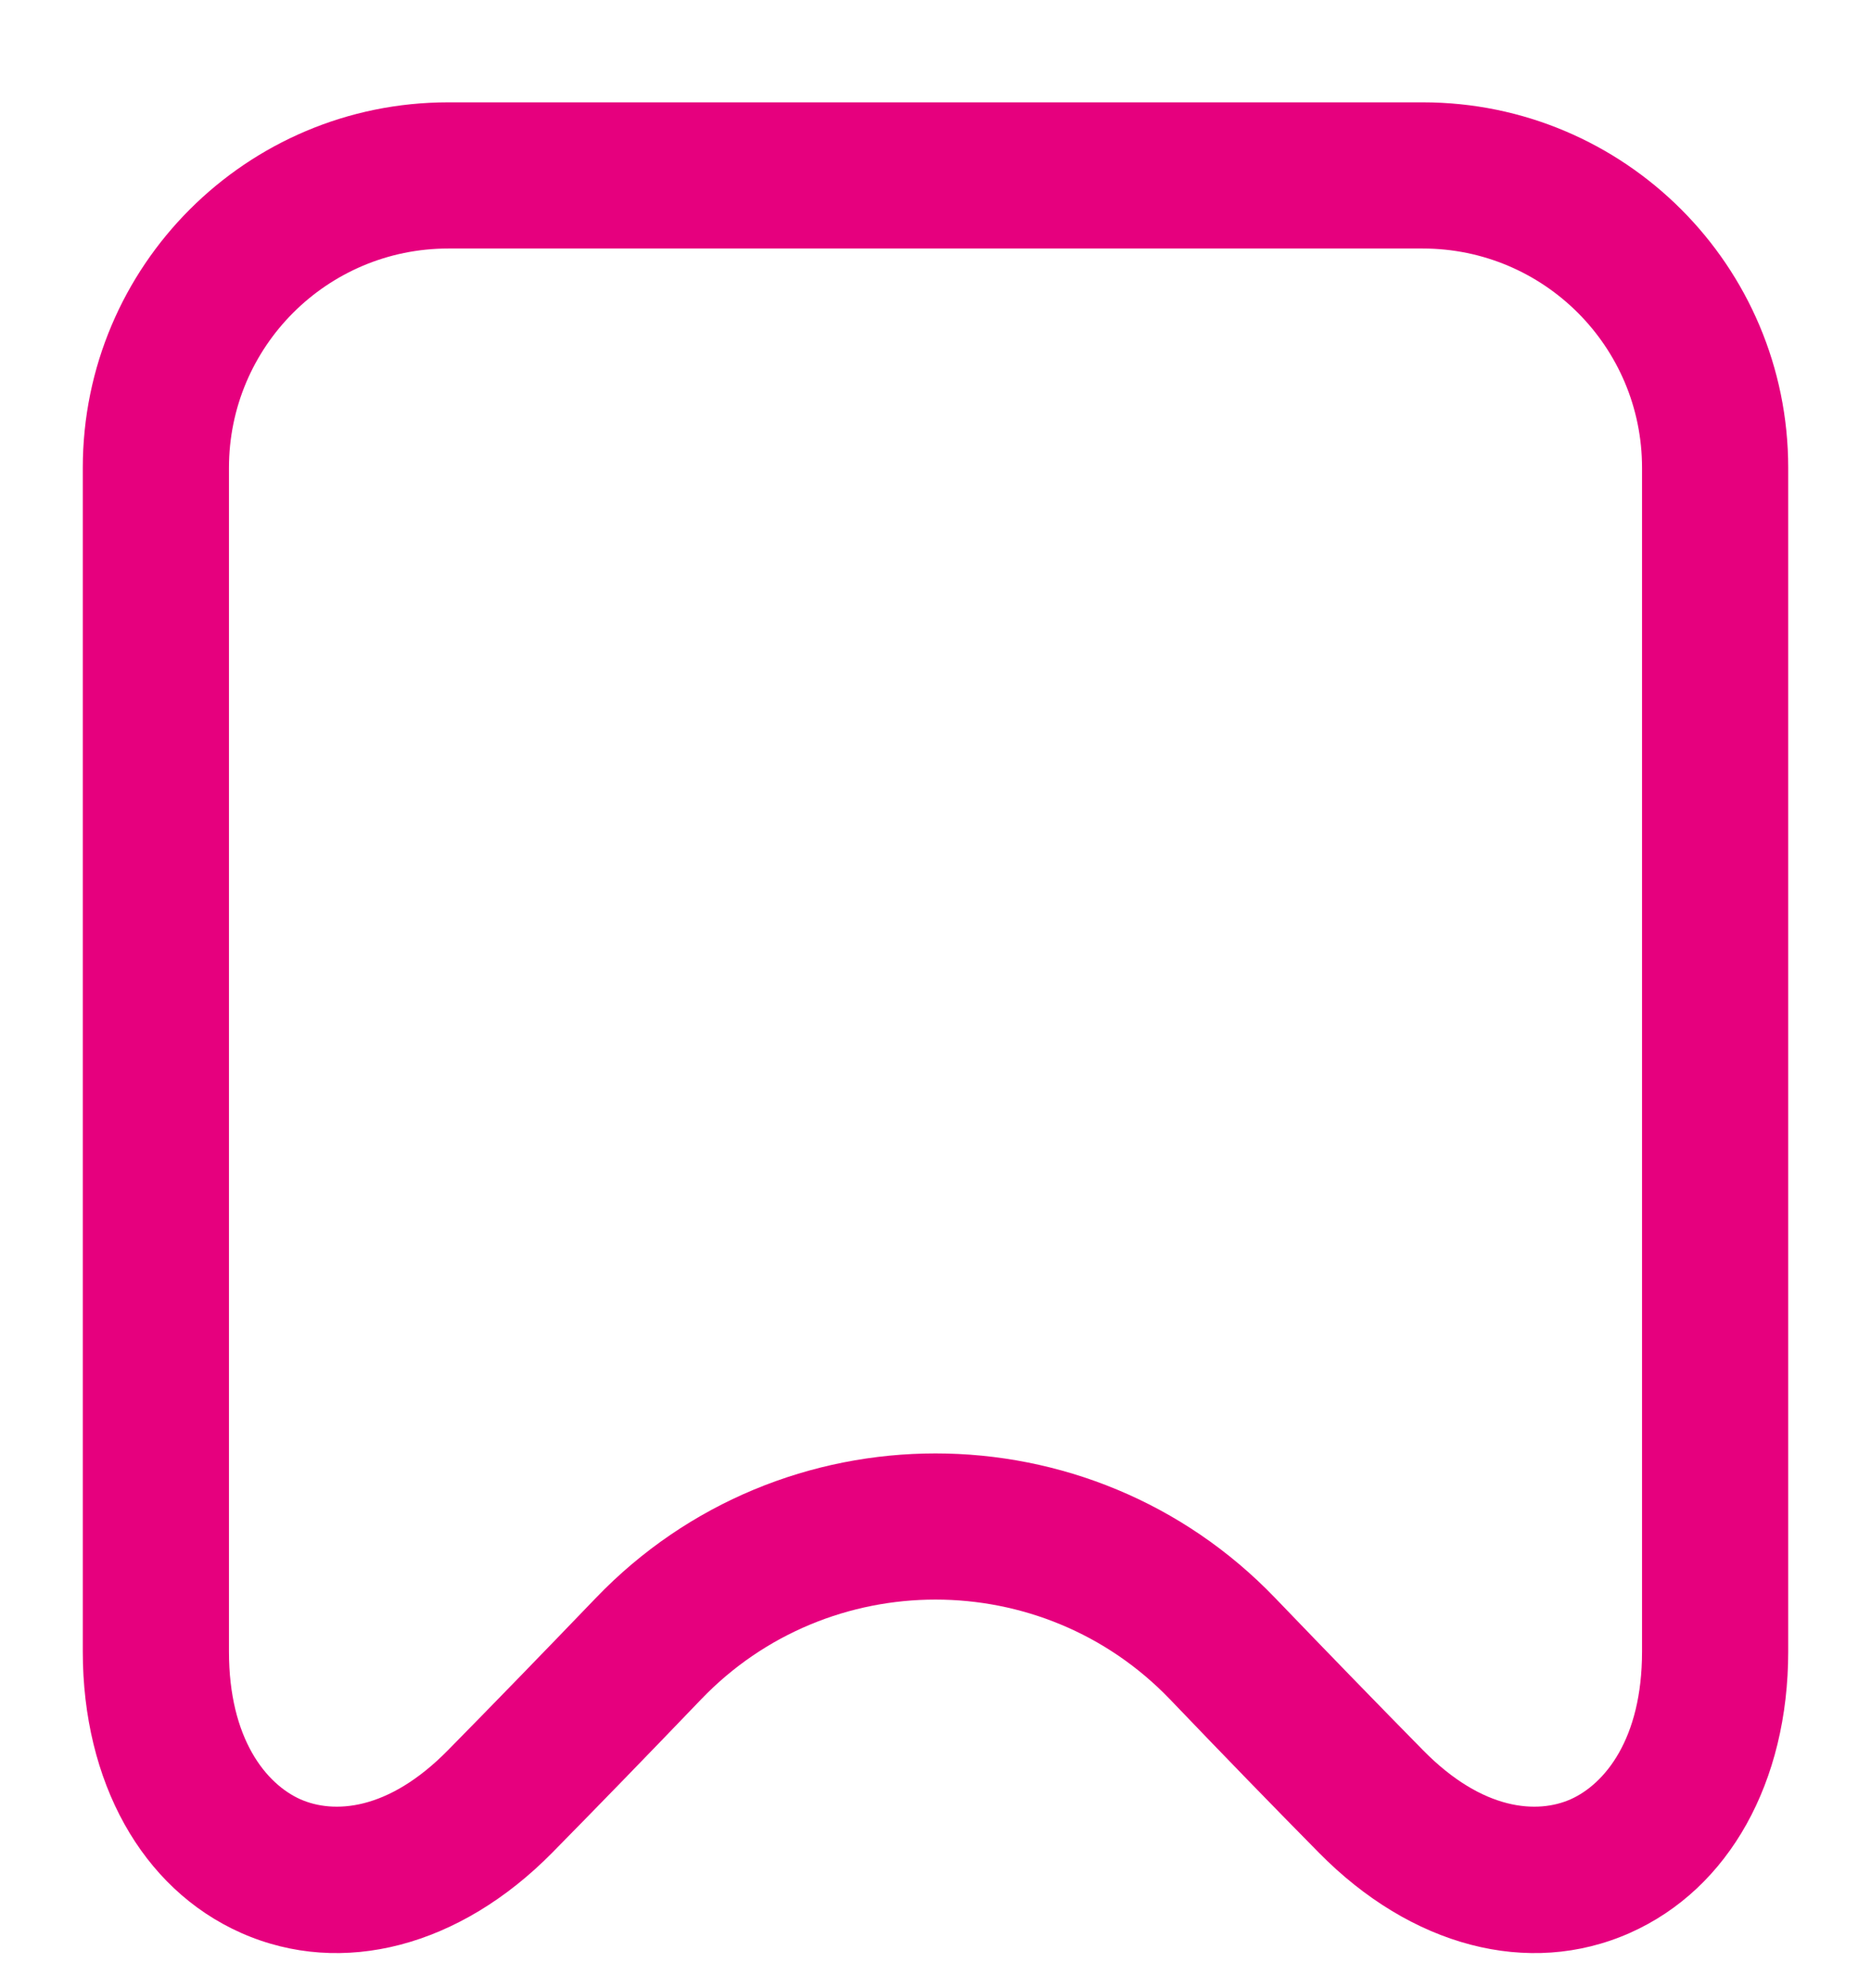 <svg width="16" height="17" viewBox="0 0 16 17" fill="none" xmlns="http://www.w3.org/2000/svg">
<path fill-rule="evenodd" clip-rule="evenodd" d="M3.833 2.125C2.798 2.125 1.958 2.964 1.958 4V14.122C1.958 14.873 2.28 15.256 2.569 15.385C2.848 15.508 3.314 15.491 3.831 14.965C4.204 14.586 4.623 14.155 5.094 13.665C6.677 12.015 9.323 12.015 10.906 13.665C11.377 14.155 11.796 14.586 12.169 14.965C12.686 15.491 13.153 15.508 13.431 15.385C13.72 15.256 14.042 14.873 14.042 14.122V4C14.042 2.964 13.202 2.125 12.167 2.125H3.833ZM0.708 4C0.708 2.274 2.107 0.875 3.833 0.875H12.167C13.893 0.875 15.292 2.274 15.292 4V14.122C15.292 15.229 14.793 16.148 13.937 16.528C13.069 16.912 12.064 16.64 11.278 15.841C10.901 15.459 10.478 15.024 10.005 14.53C8.913 13.393 7.087 13.393 5.996 14.53C5.522 15.024 5.099 15.459 4.723 15.841C3.936 16.64 2.931 16.912 2.063 16.528C1.207 16.148 0.708 15.229 0.708 14.122V4Z" fill="#E6007E"/>
</svg>
